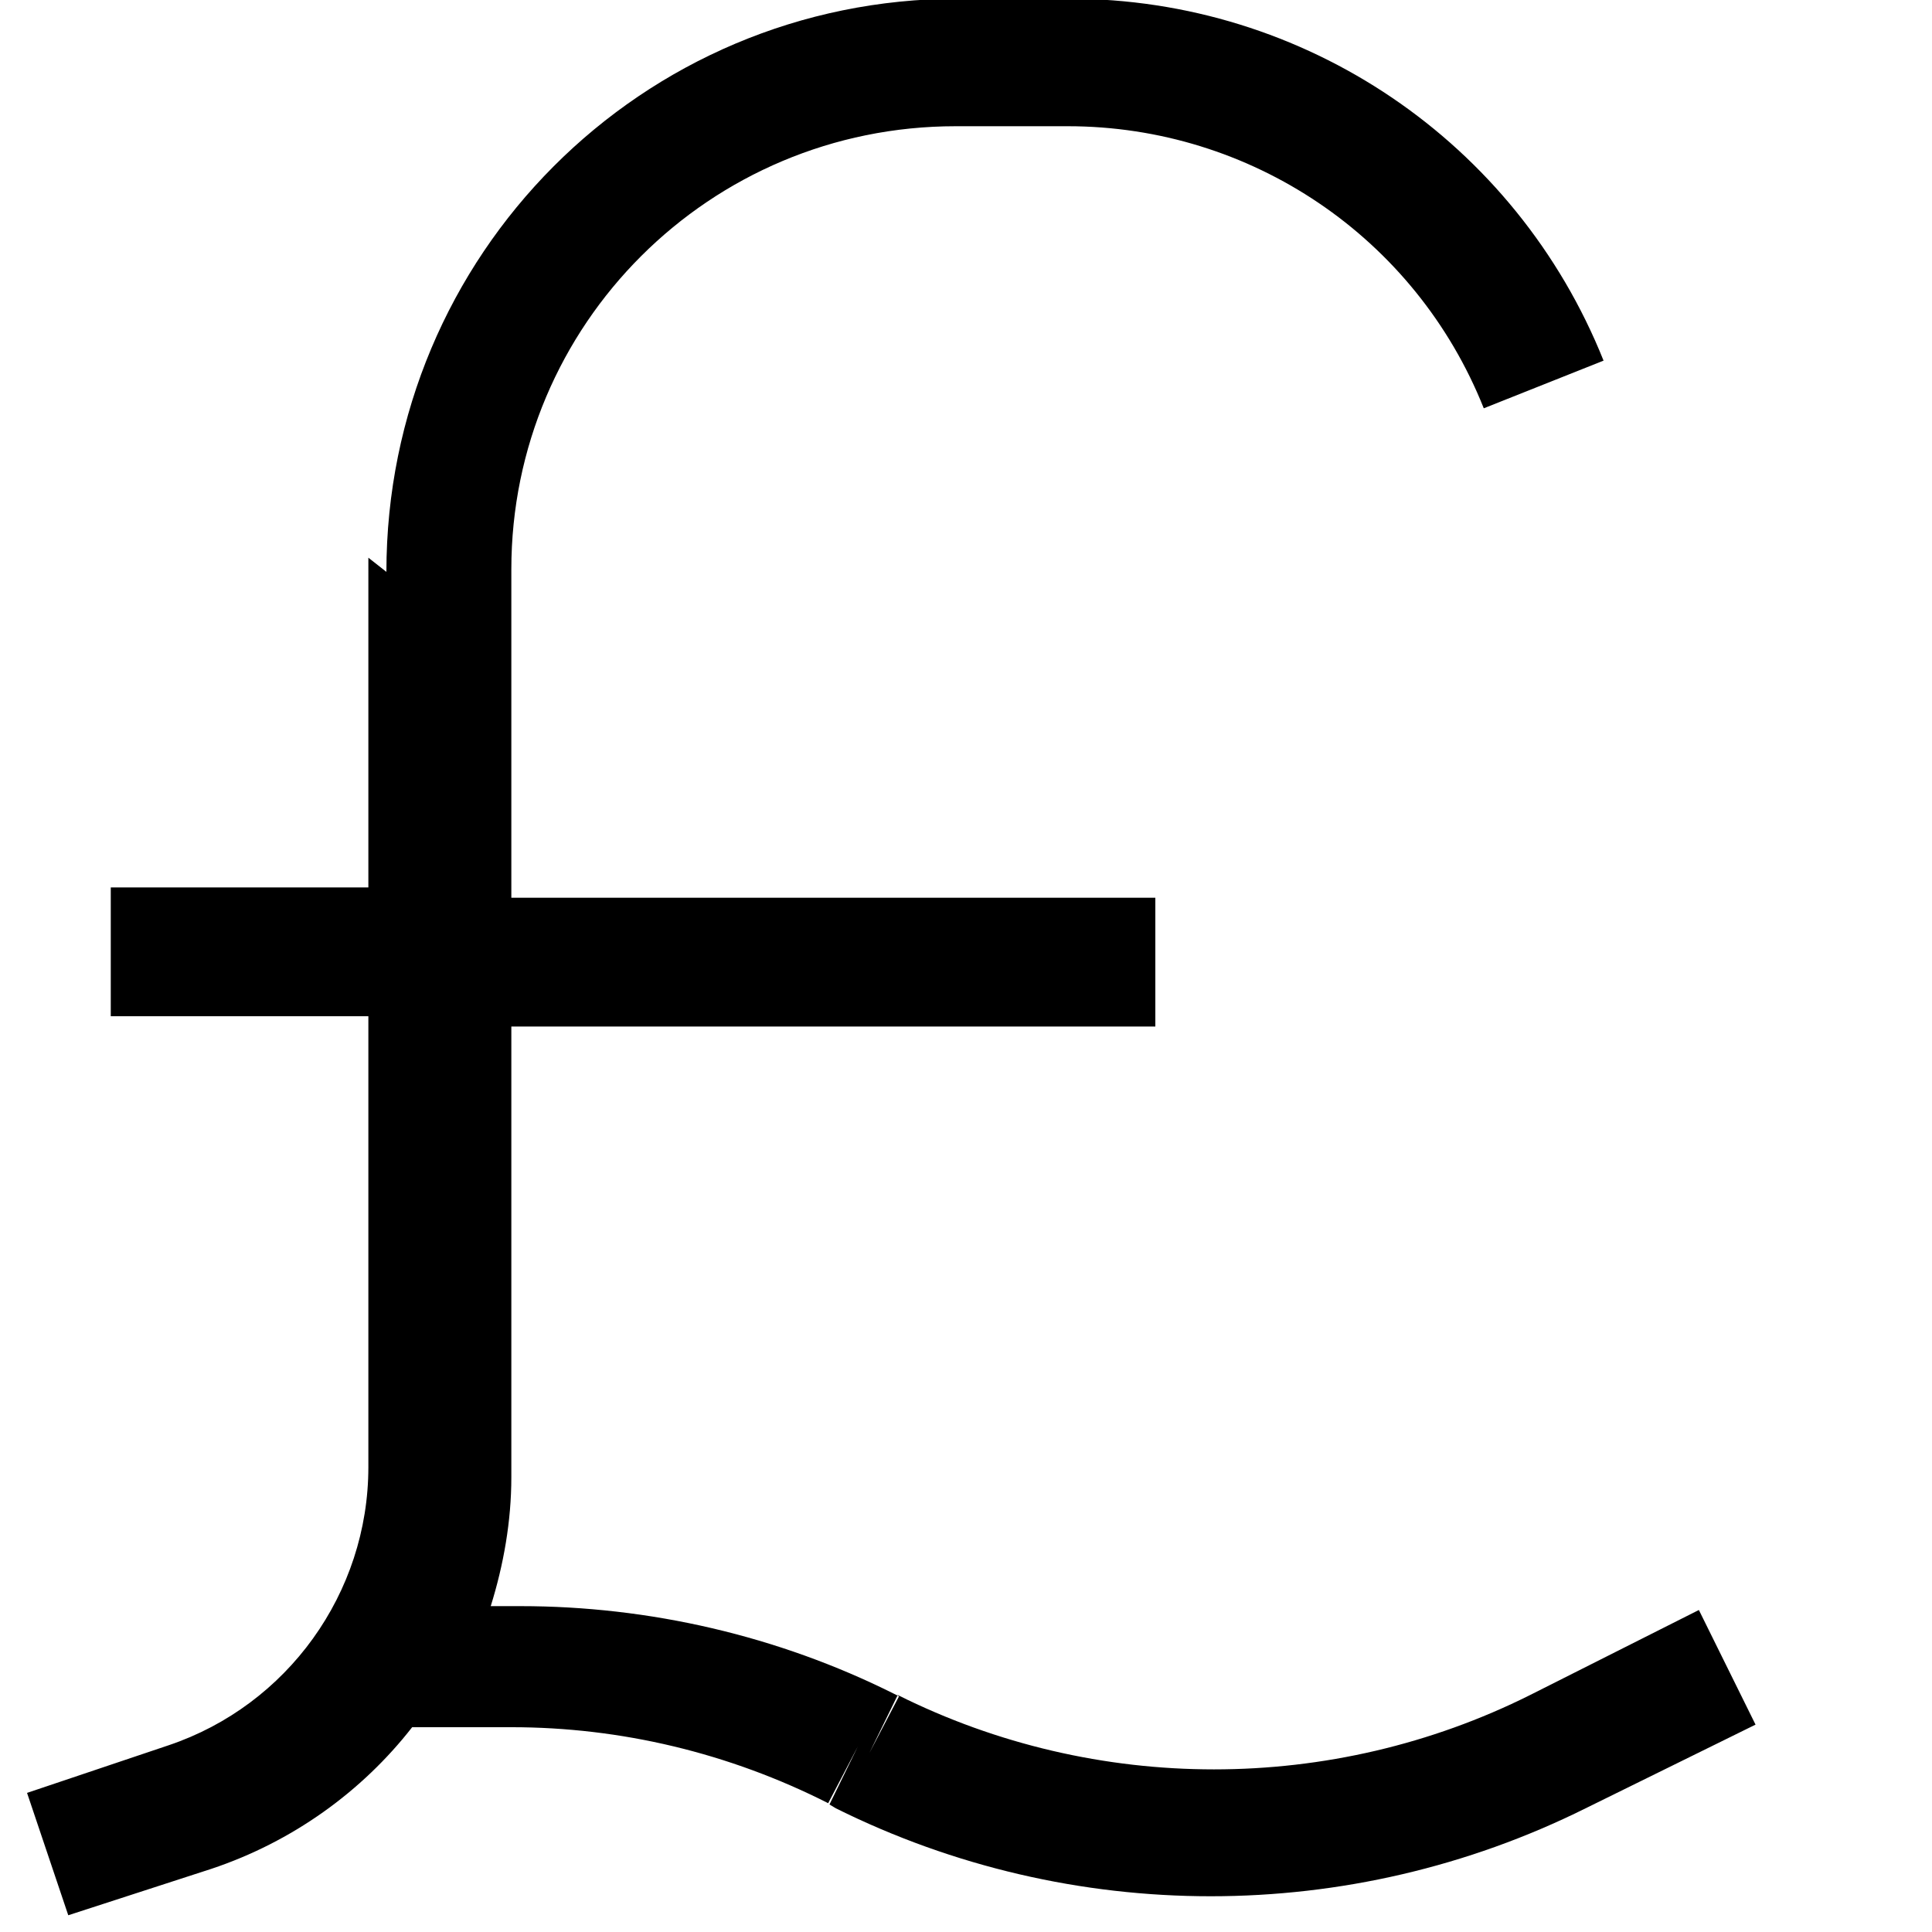 <svg viewBox="0 0 15 15" xmlns="http://www.w3.org/2000/svg"><path fill-rule="evenodd" d="M3 4.44C3 1.98 4.98-.01 7.44-.01h.86c1.83 0 3.47 1.11 4.15 2.81l-.93.37C10.99 1.84 9.71.98 8.29.98h-.87c-1.91 0-3.45 1.54-3.45 3.44v2.55h5v1h-5v3.5c0 .34-.06.68-.16 1h.23c1 0 2 .23 2.9.68l.04.02 -.23.44 .22-.45c1.54.77 3.37.77 4.91 0l1.31-.66 .44.89 -1.32.65c-1.83.91-3.99.91-5.82 0l-.05-.03 .22-.45 -.23.44c-.77-.39-1.61-.59-2.46-.59H3.2c-.39.5-.93.89-1.56 1.1l-1.11.36 -.32-.95 1.1-.37c.92-.31 1.55-1.18 1.55-2.16v-3.5h-2v-1h2V4.33Z"/></svg>